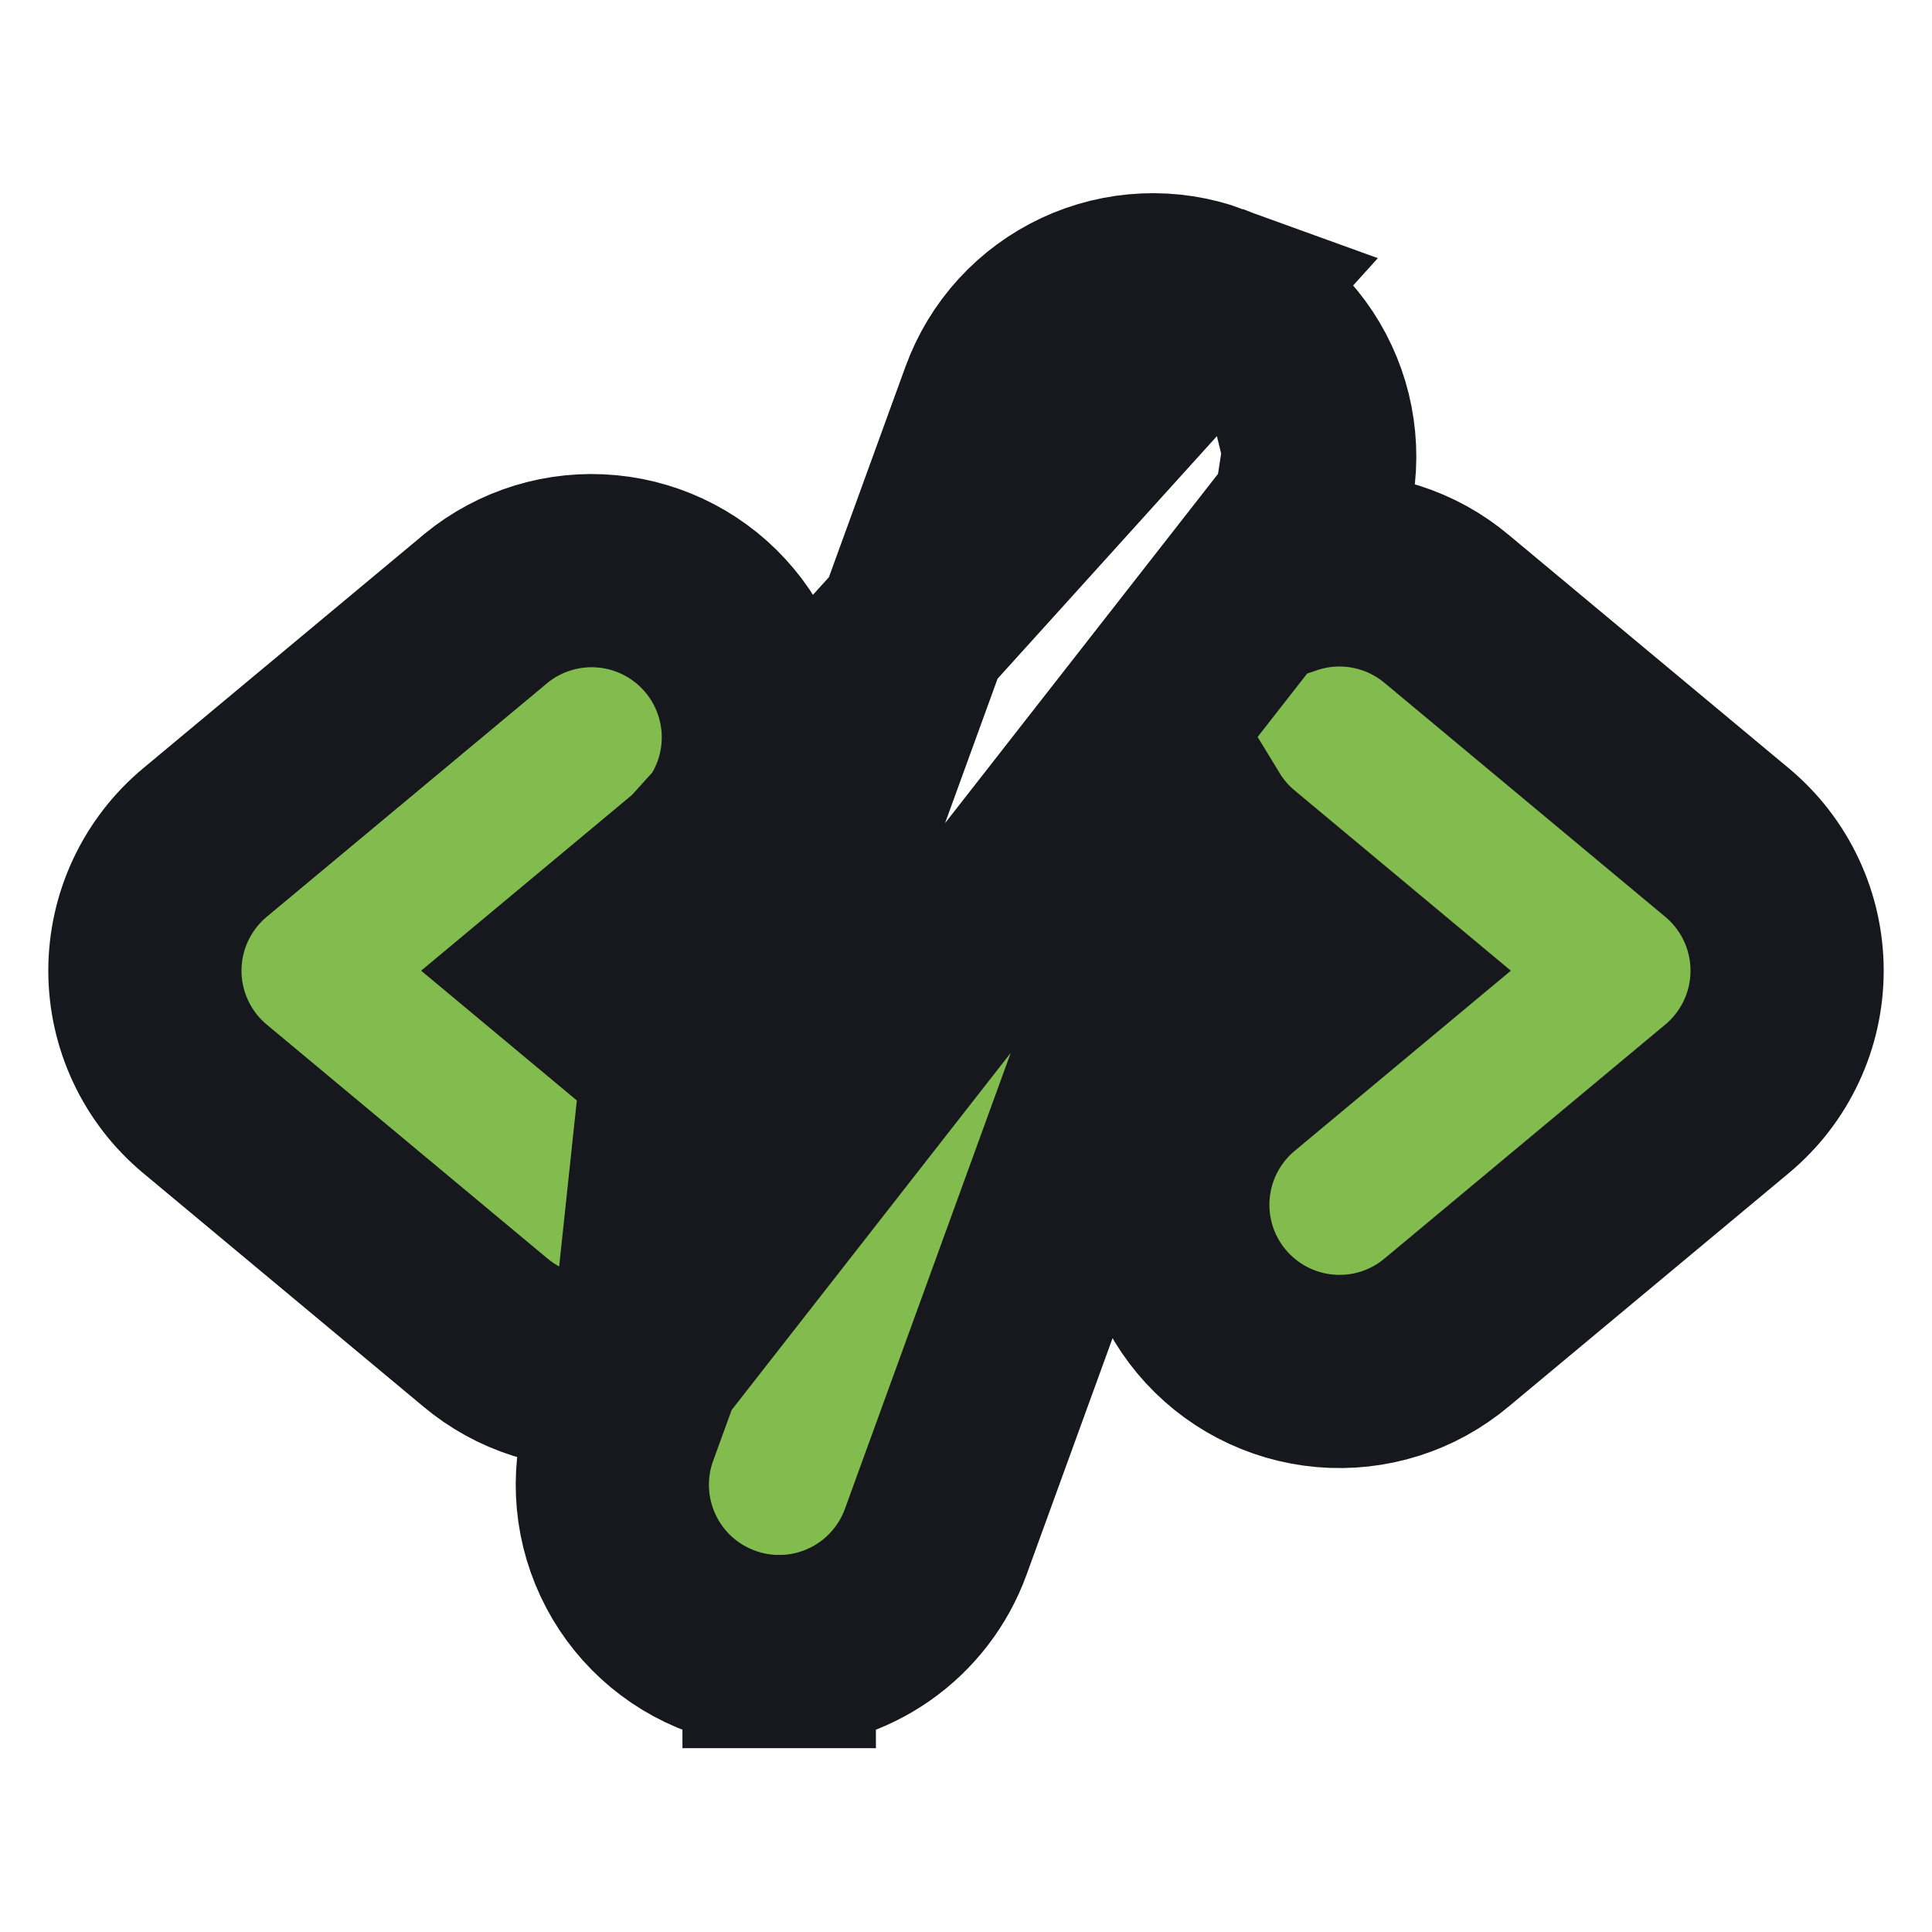 <svg width="40" height="40" viewBox="0 0 40 40" fill="none" xmlns="http://www.w3.org/2000/svg">
<path d="M14.473 17.905L14.467 17.91L11.843 20.097L14.462 22.28C14.761 22.526 15.016 22.821 15.217 23.151L20.627 8.273C20.782 7.847 21.019 7.455 21.325 7.121C21.631 6.787 22 6.516 22.411 6.324C22.822 6.132 23.266 6.023 23.719 6.003C24.172 5.983 24.624 6.053 25.05 6.208L14.473 17.905ZM14.473 17.905L14.479 17.9C15.174 17.312 15.609 16.473 15.688 15.565C15.767 14.658 15.484 13.756 14.901 13.057C14.318 12.357 13.483 11.916 12.576 11.83C11.669 11.743 10.766 12.019 10.061 12.596L10.055 12.601L10.049 12.607L4.242 17.445C4.242 17.445 4.242 17.445 4.242 17.445C3.853 17.769 3.541 18.175 3.326 18.633C3.111 19.091 3 19.591 3 20.097C3 20.603 3.111 21.103 3.326 21.561C3.541 22.02 3.853 22.425 4.242 22.749C4.242 22.749 4.242 22.749 4.242 22.749L10.044 27.584C10.39 27.875 10.79 28.096 11.221 28.233C11.655 28.371 12.113 28.421 12.566 28.382C12.843 28.358 13.115 28.301 13.376 28.212M14.473 17.905L13.376 28.212M13.376 28.212L12.885 29.563L12.884 29.564C12.572 30.424 12.615 31.373 13.002 32.202C13.388 33.03 14.087 33.67 14.945 33.983C15.324 34.123 15.726 34.194 16.13 34.194M13.376 28.212L27.115 10.631L26.624 11.982C26.885 11.894 27.157 11.836 27.434 11.812C27.887 11.773 28.345 11.824 28.779 11.962C29.21 12.099 29.61 12.319 29.956 12.611L35.758 17.445C35.758 17.445 35.758 17.445 35.758 17.445C36.147 17.769 36.459 18.175 36.674 18.633C36.889 19.091 37 19.591 37 20.097C37 20.603 36.889 21.103 36.674 21.561C36.459 22.02 36.147 22.425 35.758 22.749C35.758 22.749 35.758 22.749 35.758 22.749L29.956 27.584C29.61 27.875 29.21 28.096 28.779 28.233C28.345 28.371 27.887 28.421 27.434 28.382C26.98 28.342 26.538 28.213 26.134 28.002C25.731 27.791 25.373 27.503 25.081 27.152C24.789 26.802 24.57 26.398 24.435 25.963C24.301 25.527 24.254 25.07 24.297 24.616C24.34 24.163 24.473 23.722 24.687 23.32C24.9 22.921 25.189 22.567 25.538 22.28L28.157 20.097L25.538 17.914C25.239 17.668 24.984 17.374 24.783 17.044L19.373 31.922C19.373 31.922 19.373 31.922 19.373 31.922C19.131 32.588 18.69 33.163 18.109 33.57C17.529 33.976 16.838 34.194 16.13 34.194M16.13 34.194C16.13 34.194 16.129 34.194 16.129 34.194L16.129 32.194L16.132 34.194C16.131 34.194 16.131 34.194 16.13 34.194ZM27.32 9.3C27.34 9.753 27.27 10.205 27.115 10.631L27.32 9.3ZM27.32 9.3C27.3 8.847 27.191 8.402 26.999 7.992M27.32 9.3L26.999 7.992M26.999 7.992C26.807 7.581 26.536 7.212 26.202 6.906M26.999 7.992L26.202 6.906M26.202 6.906C25.868 6.6 25.476 6.363 25.05 6.208L26.202 6.906Z" fill="#82BC4F" stroke="#16181D" stroke-width="4"/>
</svg>
